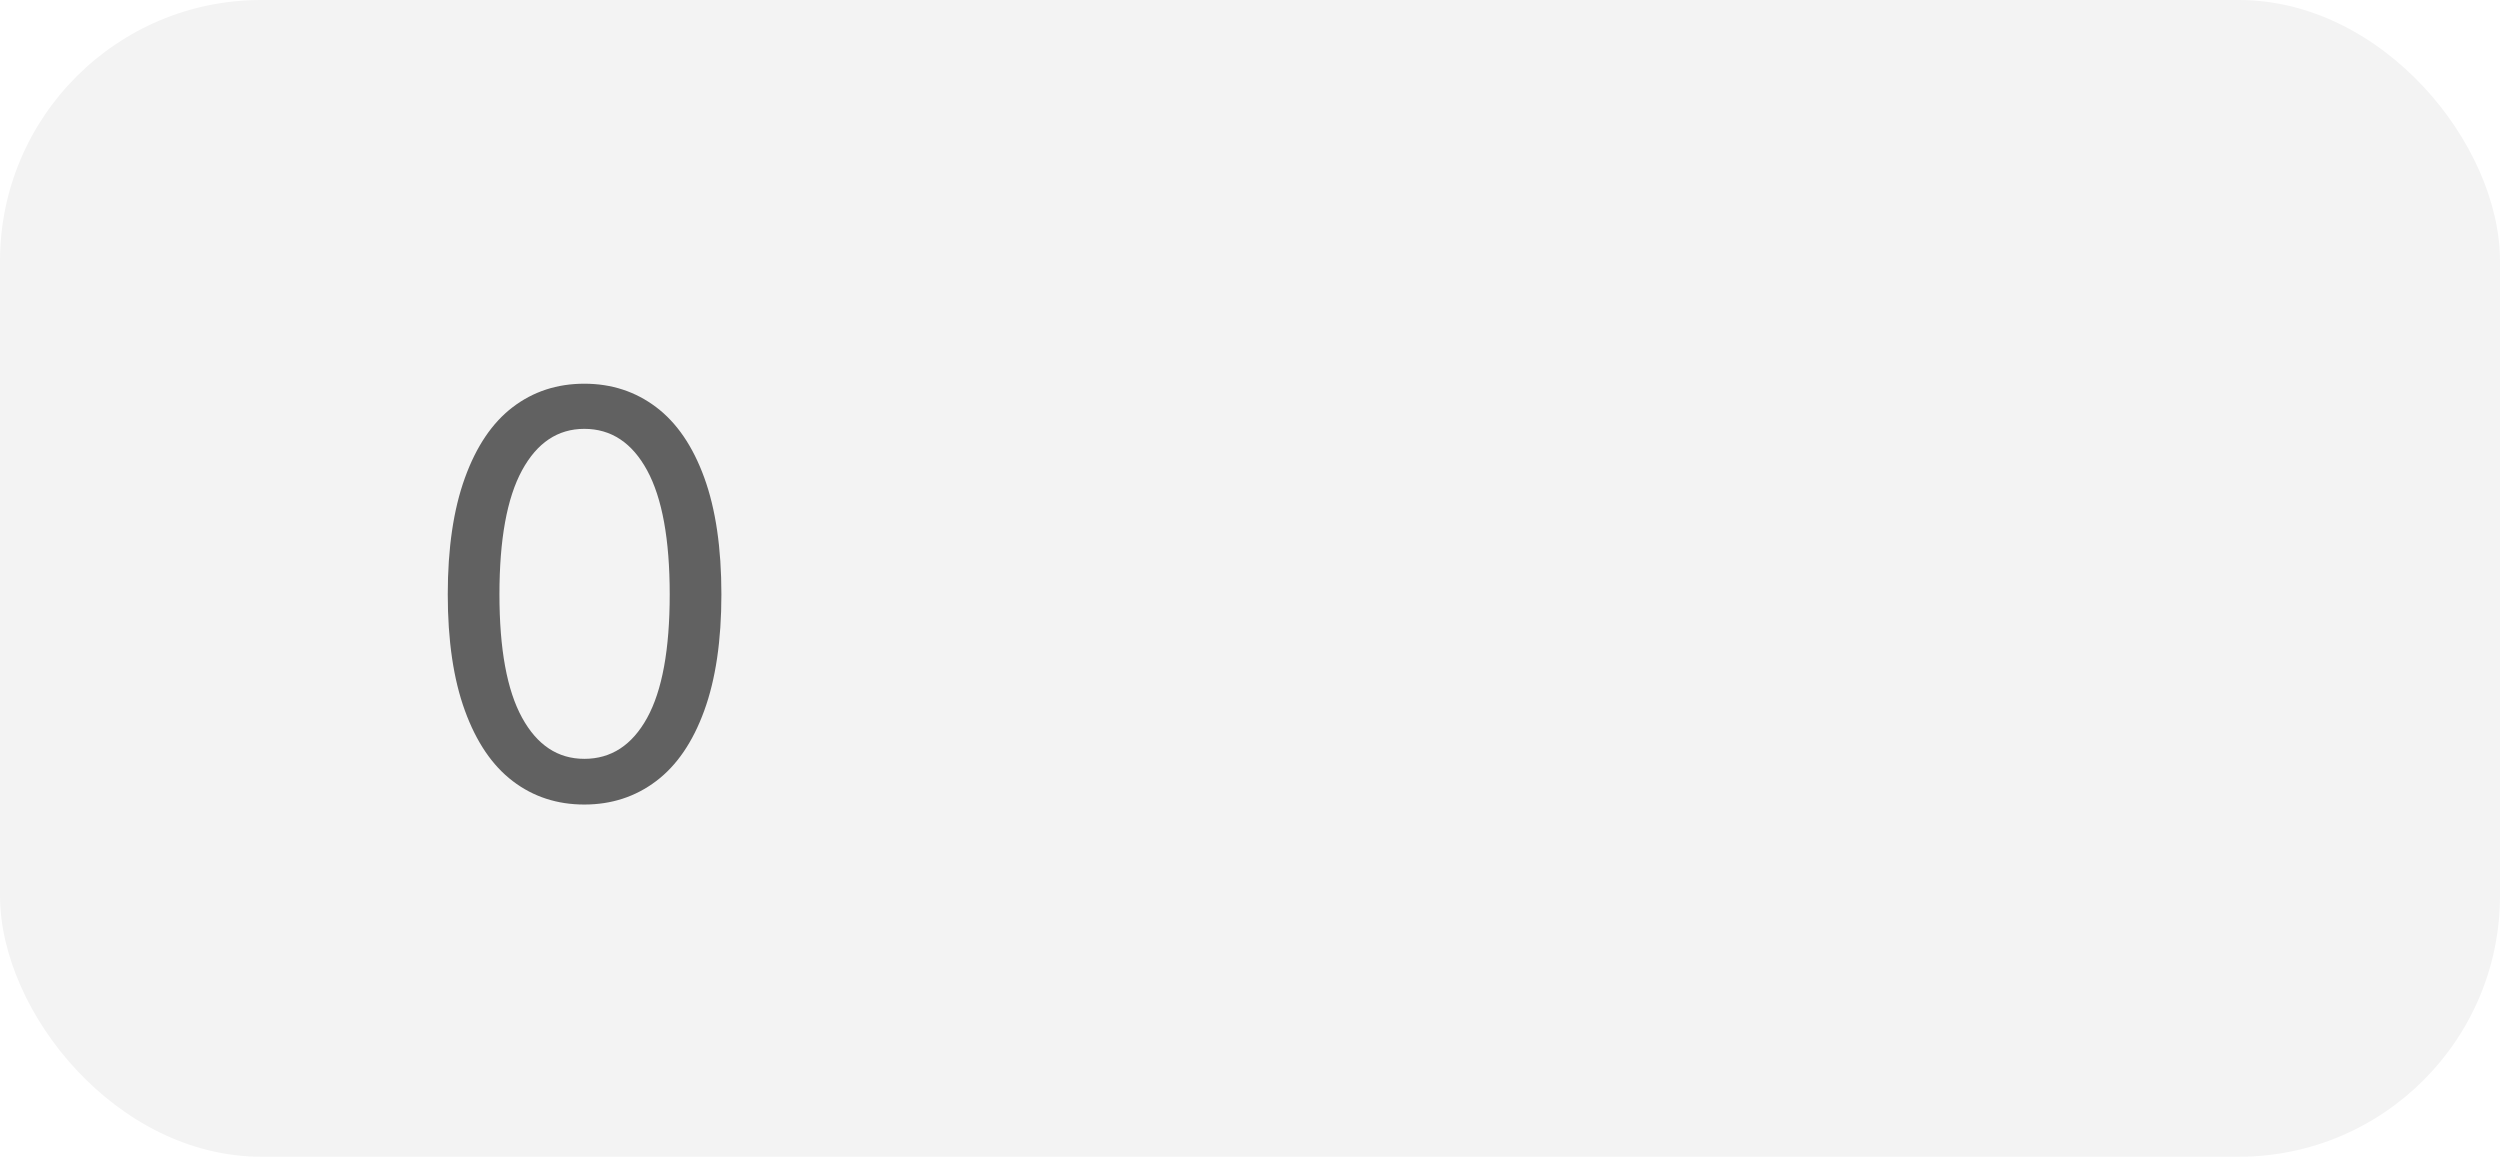 <?xml version="1.0" encoding="UTF-8"?>
<svg width="201px" height="93px" viewBox="0 0 201 93" version="1.1" xmlns="http://www.w3.org/2000/svg" xmlns:xlink="http://www.w3.org/1999/xlink">
    <title>ic_cal_zero</title>
    <g id="calculator" stroke="none" stroke-width="1" fill="none" fill-rule="evenodd">
        <g id="分布式计算器_B端" transform="translate(-32, -833)" fill="#000000">
            <g id="ic_cal_zero" transform="translate(32, 833)">
                <rect id="矩形备份-27" fill-opacity="0.05" x="0" y="0" width="201" height="93" rx="21"></rect>
                <path d="M46.978,64.685 C49.165,64.685 51.089,64.058 52.751,62.803 C54.414,61.548 55.704,59.659 56.622,57.134 C57.541,54.61 58,51.495 58,47.79 C58,44.056 57.541,40.926 56.622,38.401 C55.704,35.877 54.414,33.987 52.751,32.732 C51.089,31.477 49.165,30.85 46.978,30.85 C44.791,30.85 42.874,31.477 41.227,32.732 C39.579,33.987 38.296,35.884 37.378,38.424 C36.459,40.963 36,44.085 36,47.79 C36,51.495 36.459,54.61 37.378,57.134 C38.296,59.659 39.579,61.548 41.227,62.803 C42.874,64.058 44.791,64.685 46.978,64.685 Z M46.978,61.011 C44.85,61.011 43.18,59.905 41.97,57.694 C40.76,55.483 40.155,52.182 40.155,47.79 C40.155,43.368 40.76,40.045 41.97,37.819 C43.18,35.593 44.85,34.48 46.978,34.48 C49.136,34.48 50.82,35.593 52.03,37.819 C53.24,40.045 53.845,43.368 53.845,47.79 C53.845,52.212 53.24,55.521 52.03,57.717 C50.82,59.913 49.136,61.011 46.978,61.011 Z" id="0" fill-rule="nonzero" opacity="0.6"></path>
            </g>
        </g>
    </g>
</svg>